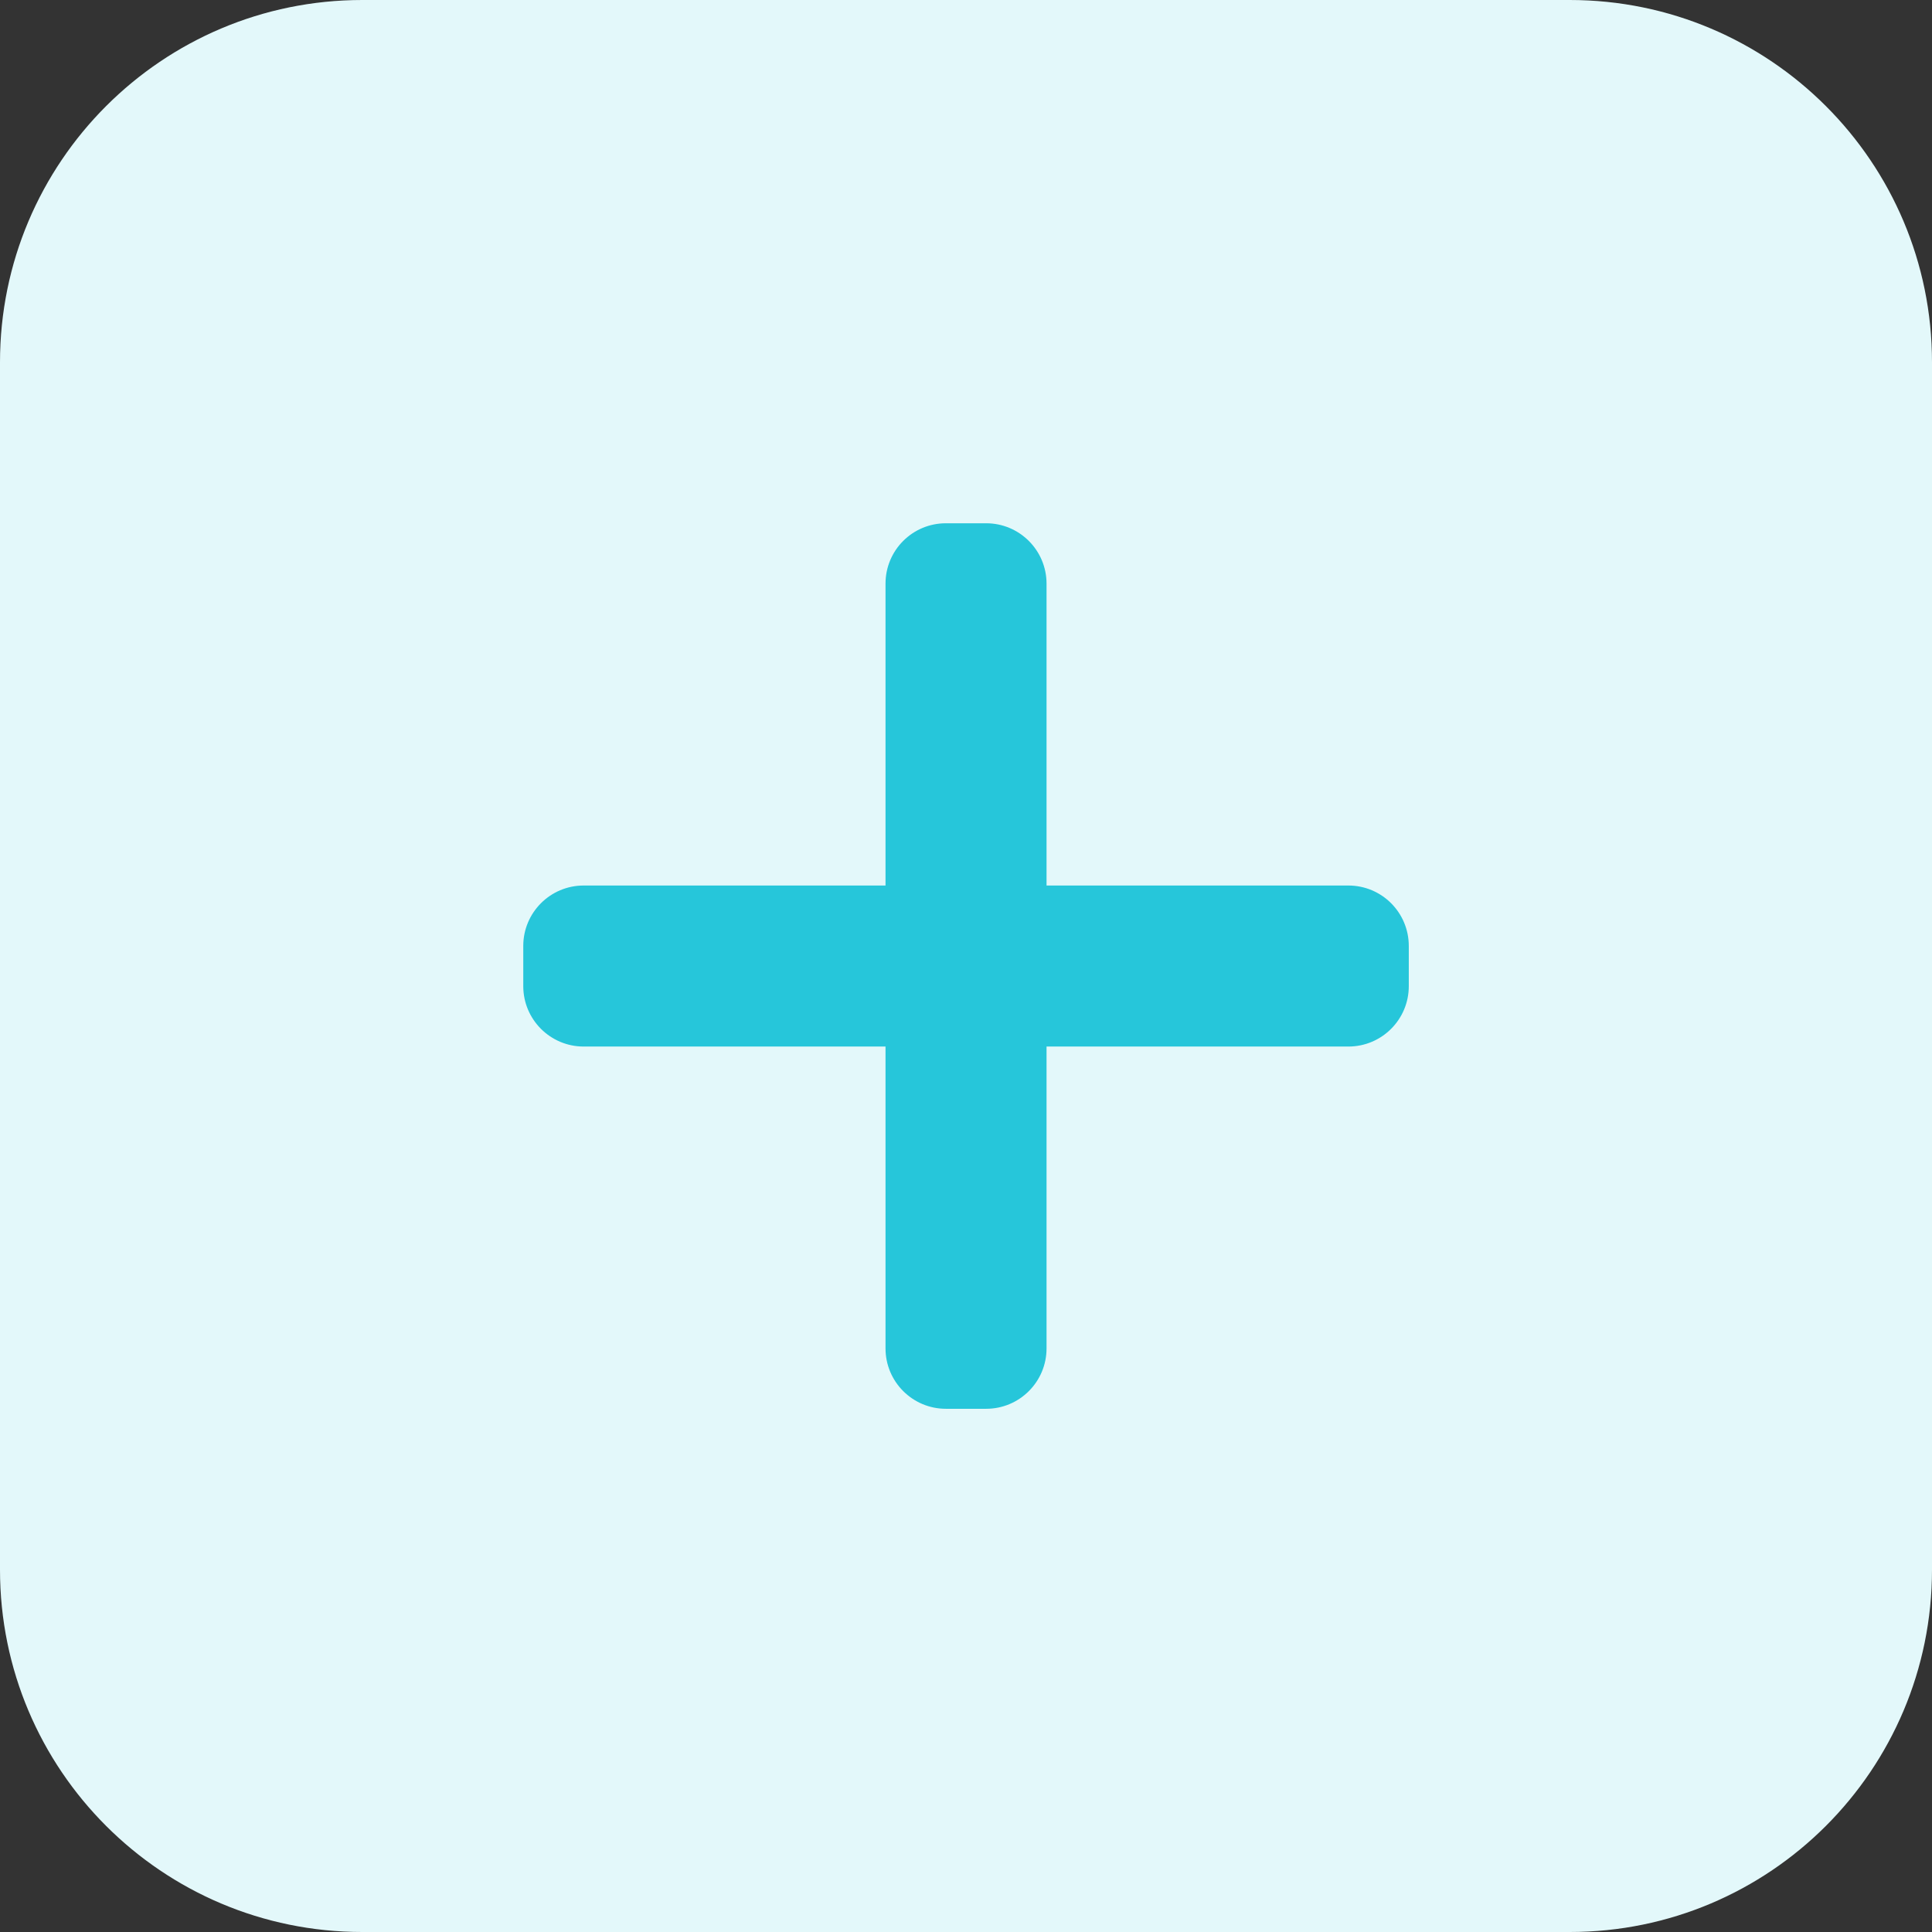 <svg enable-background="new 0 0 32 32" height="512" viewBox="0 0 32 32" width="512" xmlns="http://www.w3.org/2000/svg"><rect x="0" y="0" width="32" height="32" fill="#333333" stroke="none"/><path d="m26 32h-20c-3.314 0-6-2.686-6-6v-20c0-3.314 2.686-6 6-6h20c3.314 0 6 2.686 6 6v20c0 3.314-2.686 6-6 6z" fill="#e3f8fa"/><g fill="#26c6da"><path d="m22.333 14.667h-12.666c-.552 0-1 .448-1 1v.667c0 .552.448 1 1 1h12.667c.552 0 1-.448 1-1v-.667c-.001-.553-.448-1-1.001-1z"/><path d="m14.667 9.667v12.667c0 .552.448 1 1 1h.667c.552 0 1-.448 1-1v-12.667c0-.552-.448-1-1-1h-.667c-.553 0-1 .447-1 1z"/></g></svg>